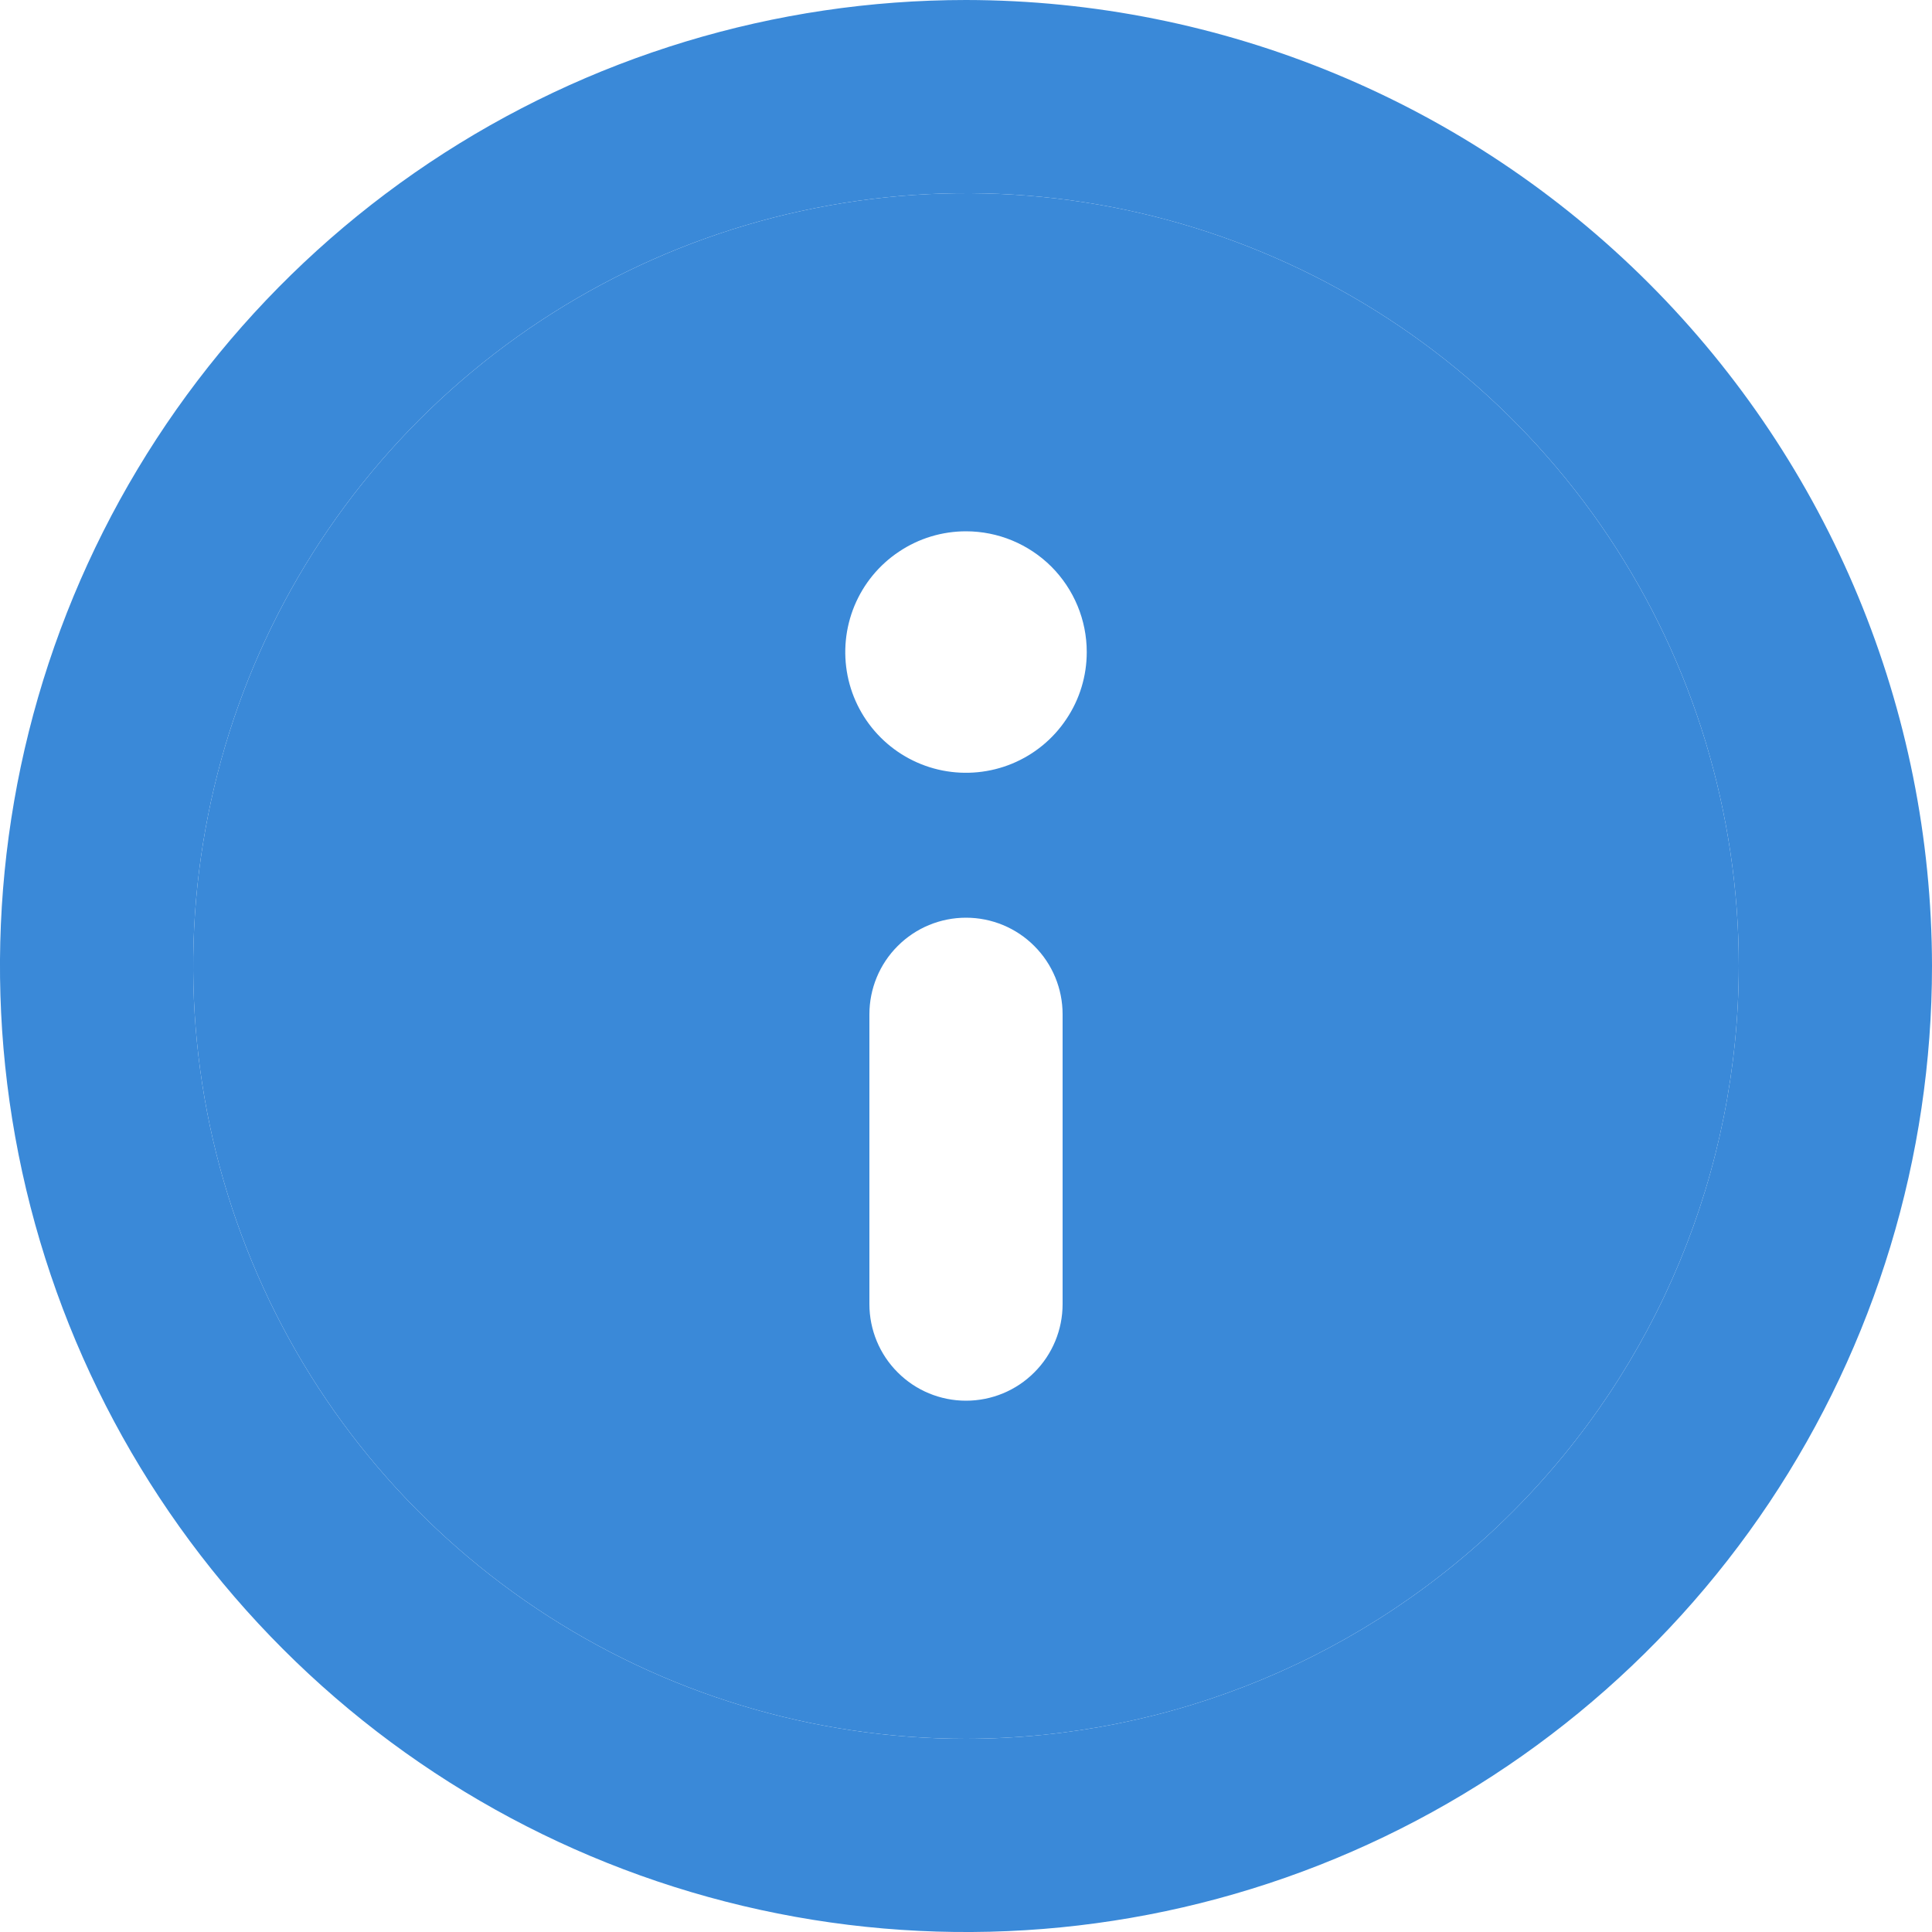 <svg width="20" height="20" viewBox="0 0 20 20" fill="none" xmlns="http://www.w3.org/2000/svg">
<path fill-rule="evenodd" clip-rule="evenodd" d="M10 0C8.022 0 6.089 0.586 4.444 1.685C2.8 2.784 1.518 4.346 0.761 6.173C0.004 8 -0.194 10.011 0.192 11.951C0.578 13.891 1.53 15.672 2.929 17.071C4.327 18.47 6.109 19.422 8.049 19.808C9.989 20.194 12 19.996 13.827 19.239C15.654 18.482 17.216 17.2 18.315 15.556C19.413 13.911 20 11.978 20 10C19.997 7.349 18.943 4.807 17.068 2.932C15.193 1.057 12.651 0.003 10 0ZM10 18C8.418 18 6.871 17.531 5.555 16.652C4.24 15.773 3.214 14.523 2.609 13.062C2.003 11.6 1.845 9.991 2.154 8.439C2.462 6.887 3.224 5.462 4.343 4.343C5.462 3.224 6.887 2.462 8.439 2.154C9.991 1.845 11.6 2.003 13.062 2.609C14.523 3.214 15.773 4.24 16.652 5.555C17.531 6.871 18 8.418 18 10C17.997 12.121 17.154 14.154 15.654 15.654C14.154 17.154 12.121 17.997 10 18Z" fill="#3A89D8"/>
<path fill-rule="evenodd" clip-rule="evenodd" d="M10 18C8.418 18 6.871 17.531 5.555 16.652C4.24 15.773 3.214 14.523 2.609 13.062C2.003 11.6 1.845 9.991 2.154 8.439C2.462 6.887 3.224 5.462 4.343 4.343C5.462 3.224 6.887 2.462 8.439 2.154C9.991 1.845 11.6 2.003 13.062 2.609C14.523 3.214 15.773 4.24 16.652 5.555C17.531 6.871 18 8.418 18 10C17.997 12.121 17.154 14.154 15.654 15.654C14.154 17.154 12.121 17.997 10 18ZM9.293 9.793C9.48 9.605 9.735 9.5 10 9.5C10.265 9.5 10.52 9.605 10.707 9.793C10.895 9.98 11 10.235 11 10.5V13.5C11 13.765 10.895 14.02 10.707 14.207C10.52 14.395 10.265 14.5 10 14.5C9.735 14.5 9.48 14.395 9.293 14.207C9.105 14.02 9 13.765 9 13.5V10.5C9 10.235 9.105 9.98 9.293 9.793ZM9.306 5.711C9.511 5.573 9.753 5.5 10 5.5C10.332 5.5 10.649 5.632 10.884 5.866C11.118 6.101 11.25 6.418 11.25 6.75C11.25 6.997 11.177 7.239 11.039 7.444C10.902 7.65 10.707 7.81 10.478 7.905C10.25 7.999 9.999 8.024 9.756 7.976C9.514 7.928 9.291 7.809 9.116 7.634C8.941 7.459 8.822 7.236 8.774 6.994C8.726 6.751 8.751 6.5 8.845 6.272C8.94 6.043 9.1 5.848 9.306 5.711Z" fill="#3A89D8"/>
</svg>
